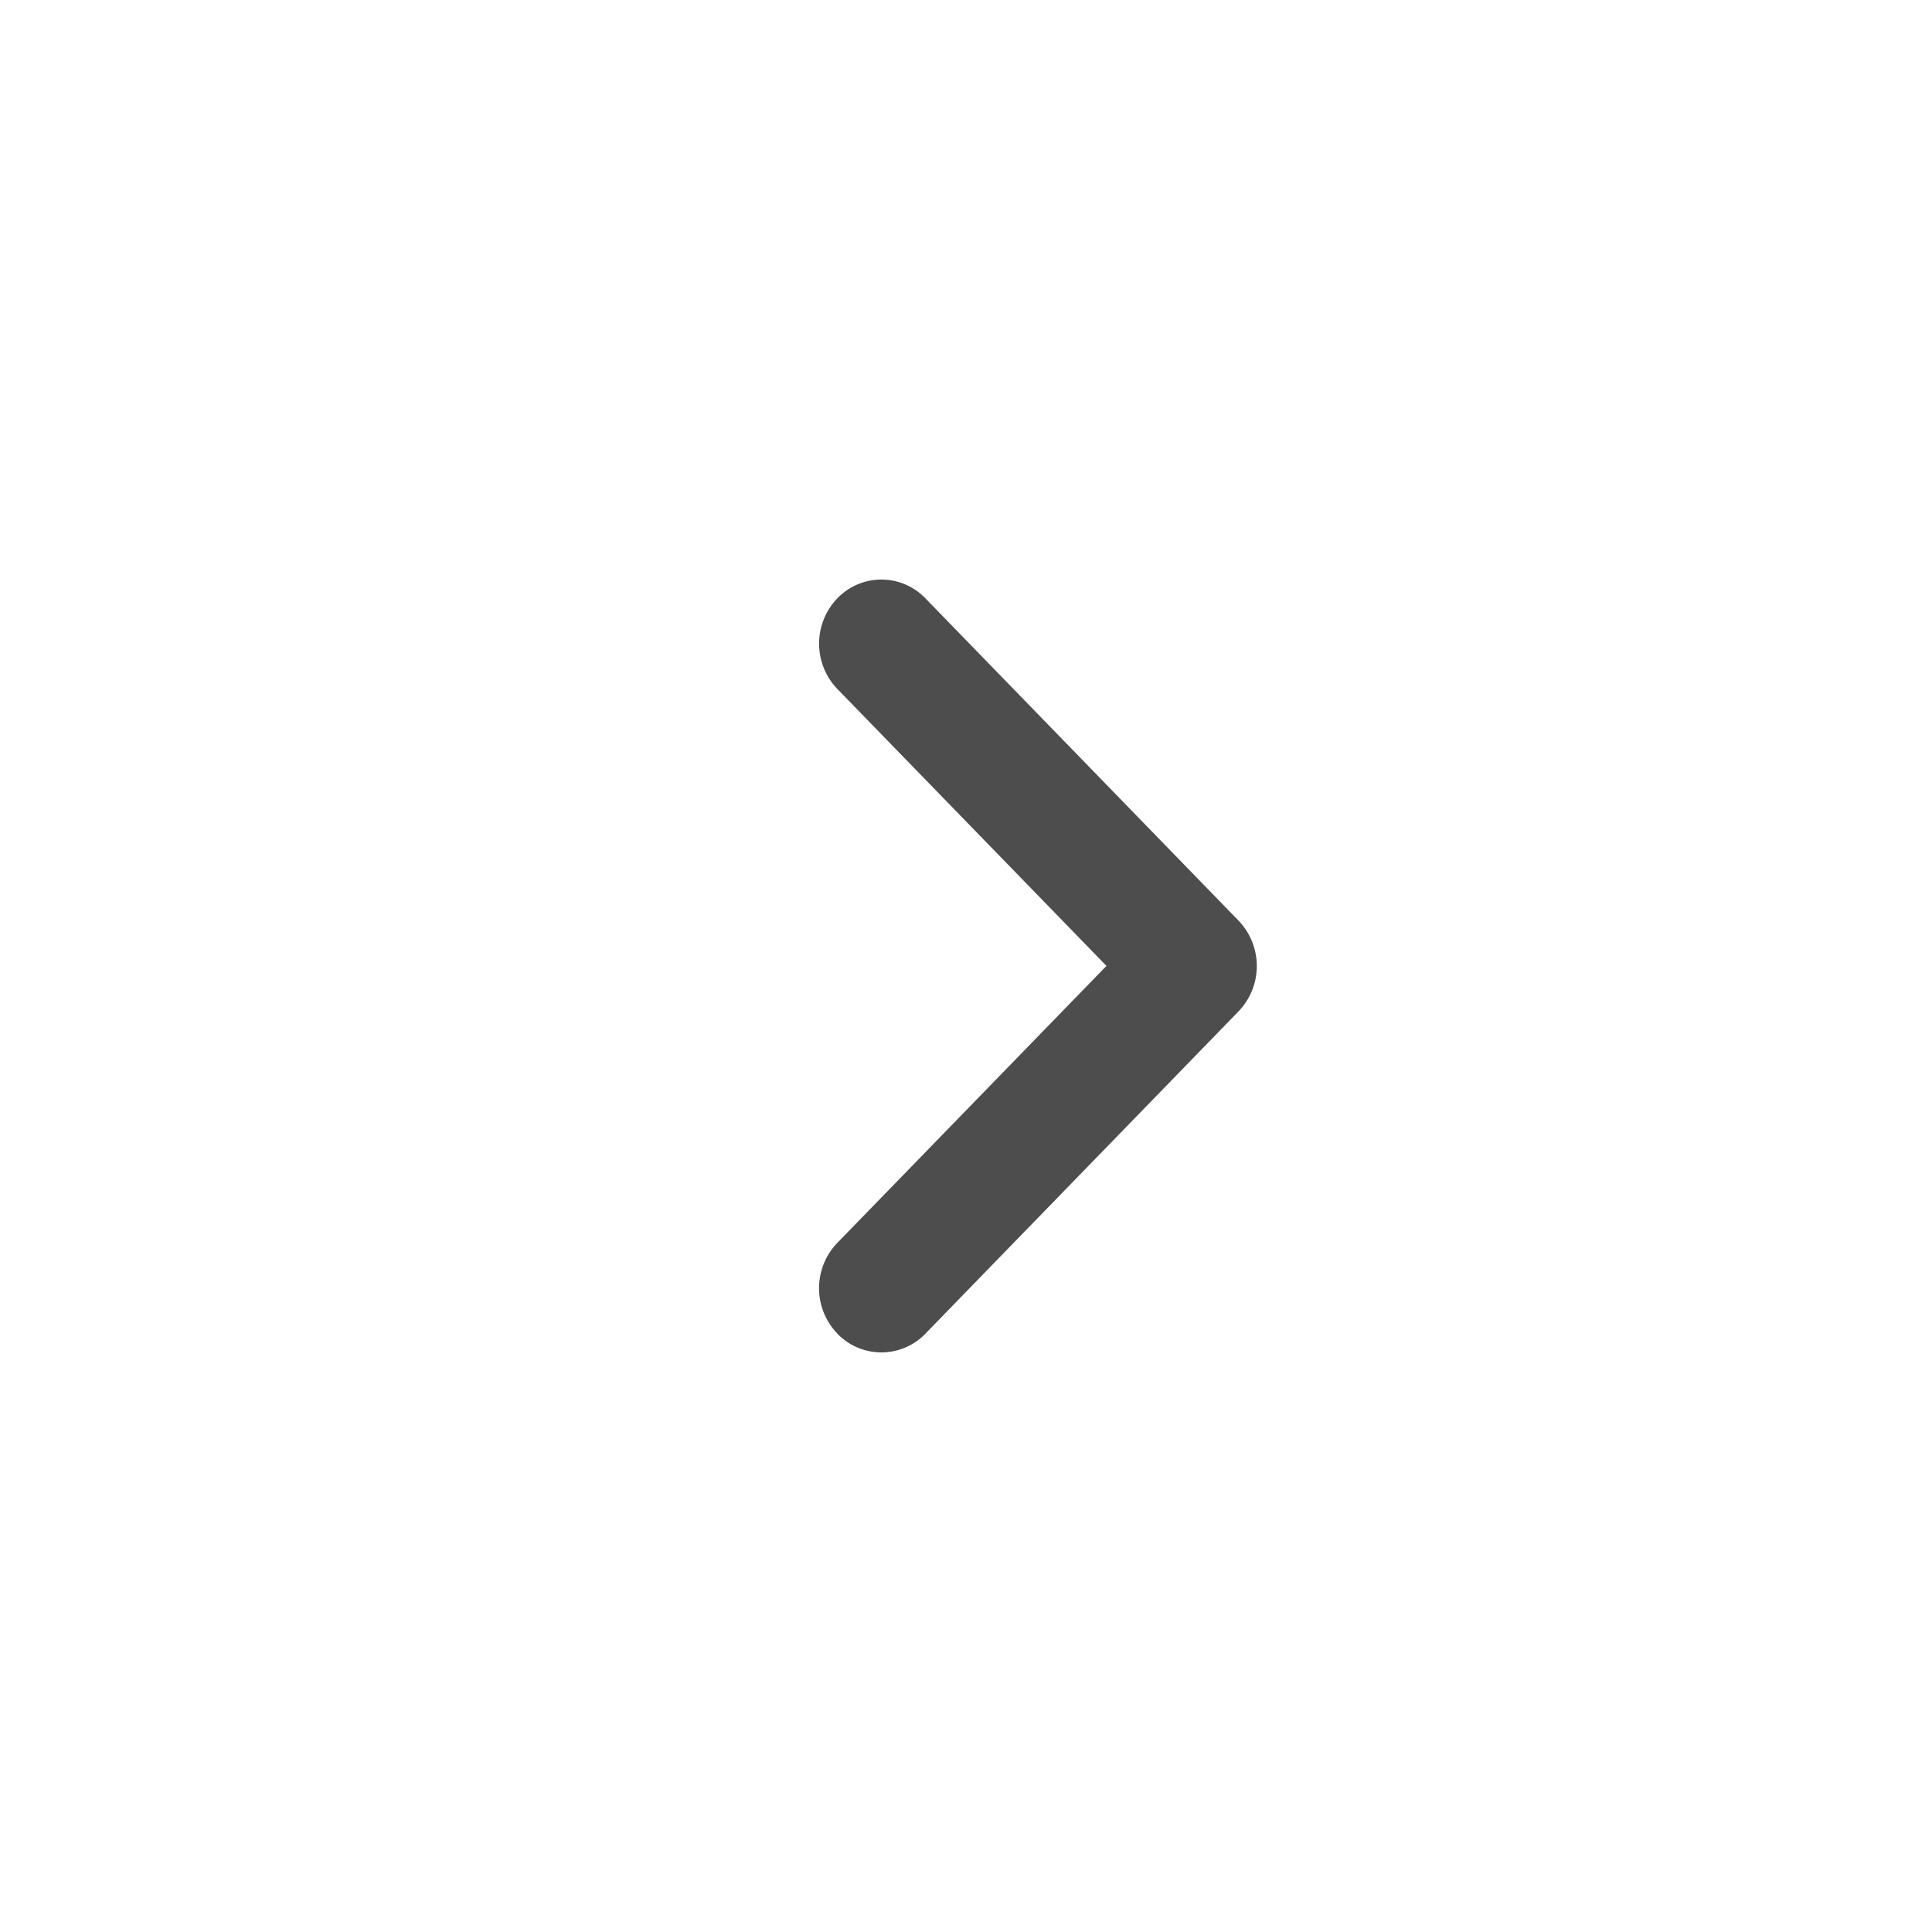 <svg xmlns="http://www.w3.org/2000/svg" width="20" height="20" viewBox="0 0 20 20">
  <defs>
    <style>
      .cls-1 {
        fill: #fff;
        stroke: #707070;
        opacity: 0;
      }

      .cls-2 {
        fill: #4d4d4d;
      }

      .cls-3 {
        stroke: none;
      }

      .cls-4 {
        fill: none;
      }
    </style>
  </defs>
  <g id="icon_jinr" transform="translate(-333 -357)">
    <g id="矩形_75" data-name="矩形 75" class="cls-1" transform="translate(333 357)">
      <rect class="cls-3" width="20" height="20"/>
      <rect class="cls-4" x="0.5" y="0.5" width="19" height="19"/>
    </g>
    <path id="路径_3" data-name="路径 3" class="cls-2" d="M255.534,66.418a.633.633,0,0,0,.912,0l3.242-3.337a.678.678,0,0,0,0-.938l-3.242-3.337a.632.632,0,0,0-.912,0,.677.677,0,0,0,0,.938l2.786,2.867-2.786,2.867a.677.677,0,0,0,0,.939h0Z" transform="translate(86.134 304.388)"/>
  </g>
</svg>
